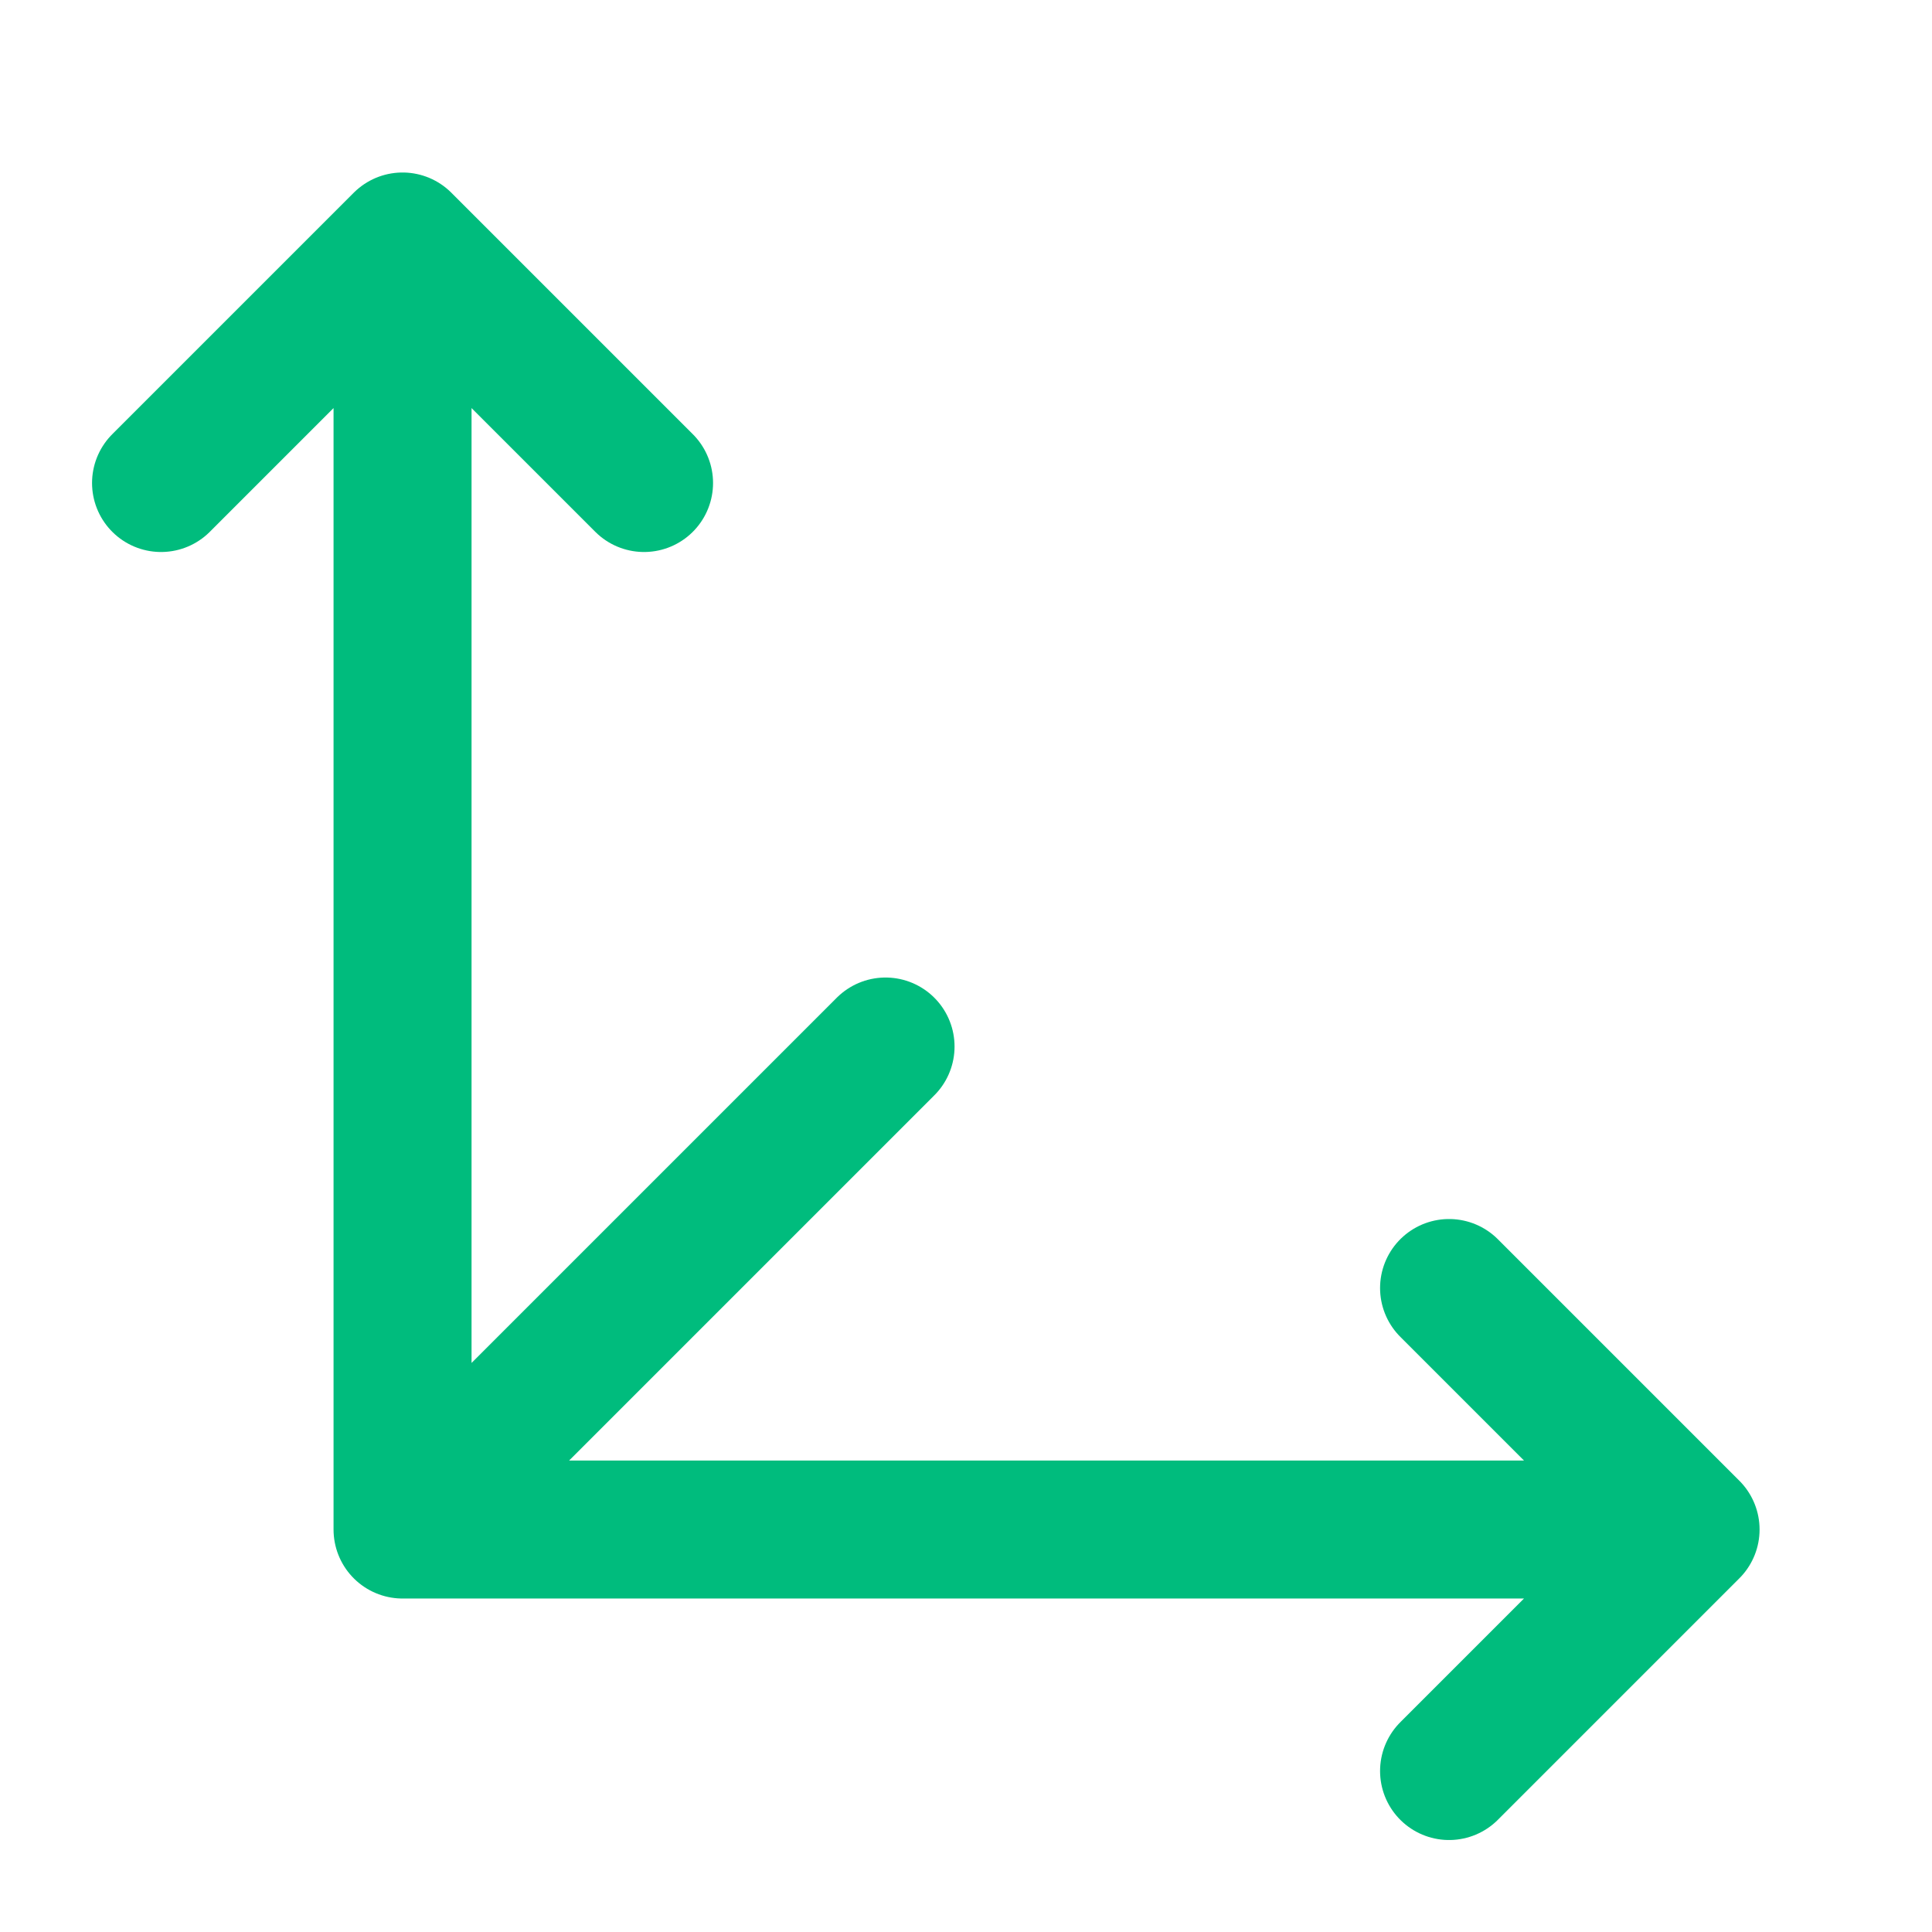<svg width="28" height="28" viewBox="0 0 28 28" fill="none" xmlns="http://www.w3.org/2000/svg">
<path d="M5.834 3.5V22.167M5.834 3.5L2.334 7M5.834 3.5L9.334 7M5.834 22.167H24.501M5.834 22.167L12.834 15.167M24.501 22.167L21.001 18.667M24.501 22.167L21.001 25.667" stroke="#00BC7D" stroke-width="2" stroke-linecap="round" stroke-linejoin="round"/>
</svg>
